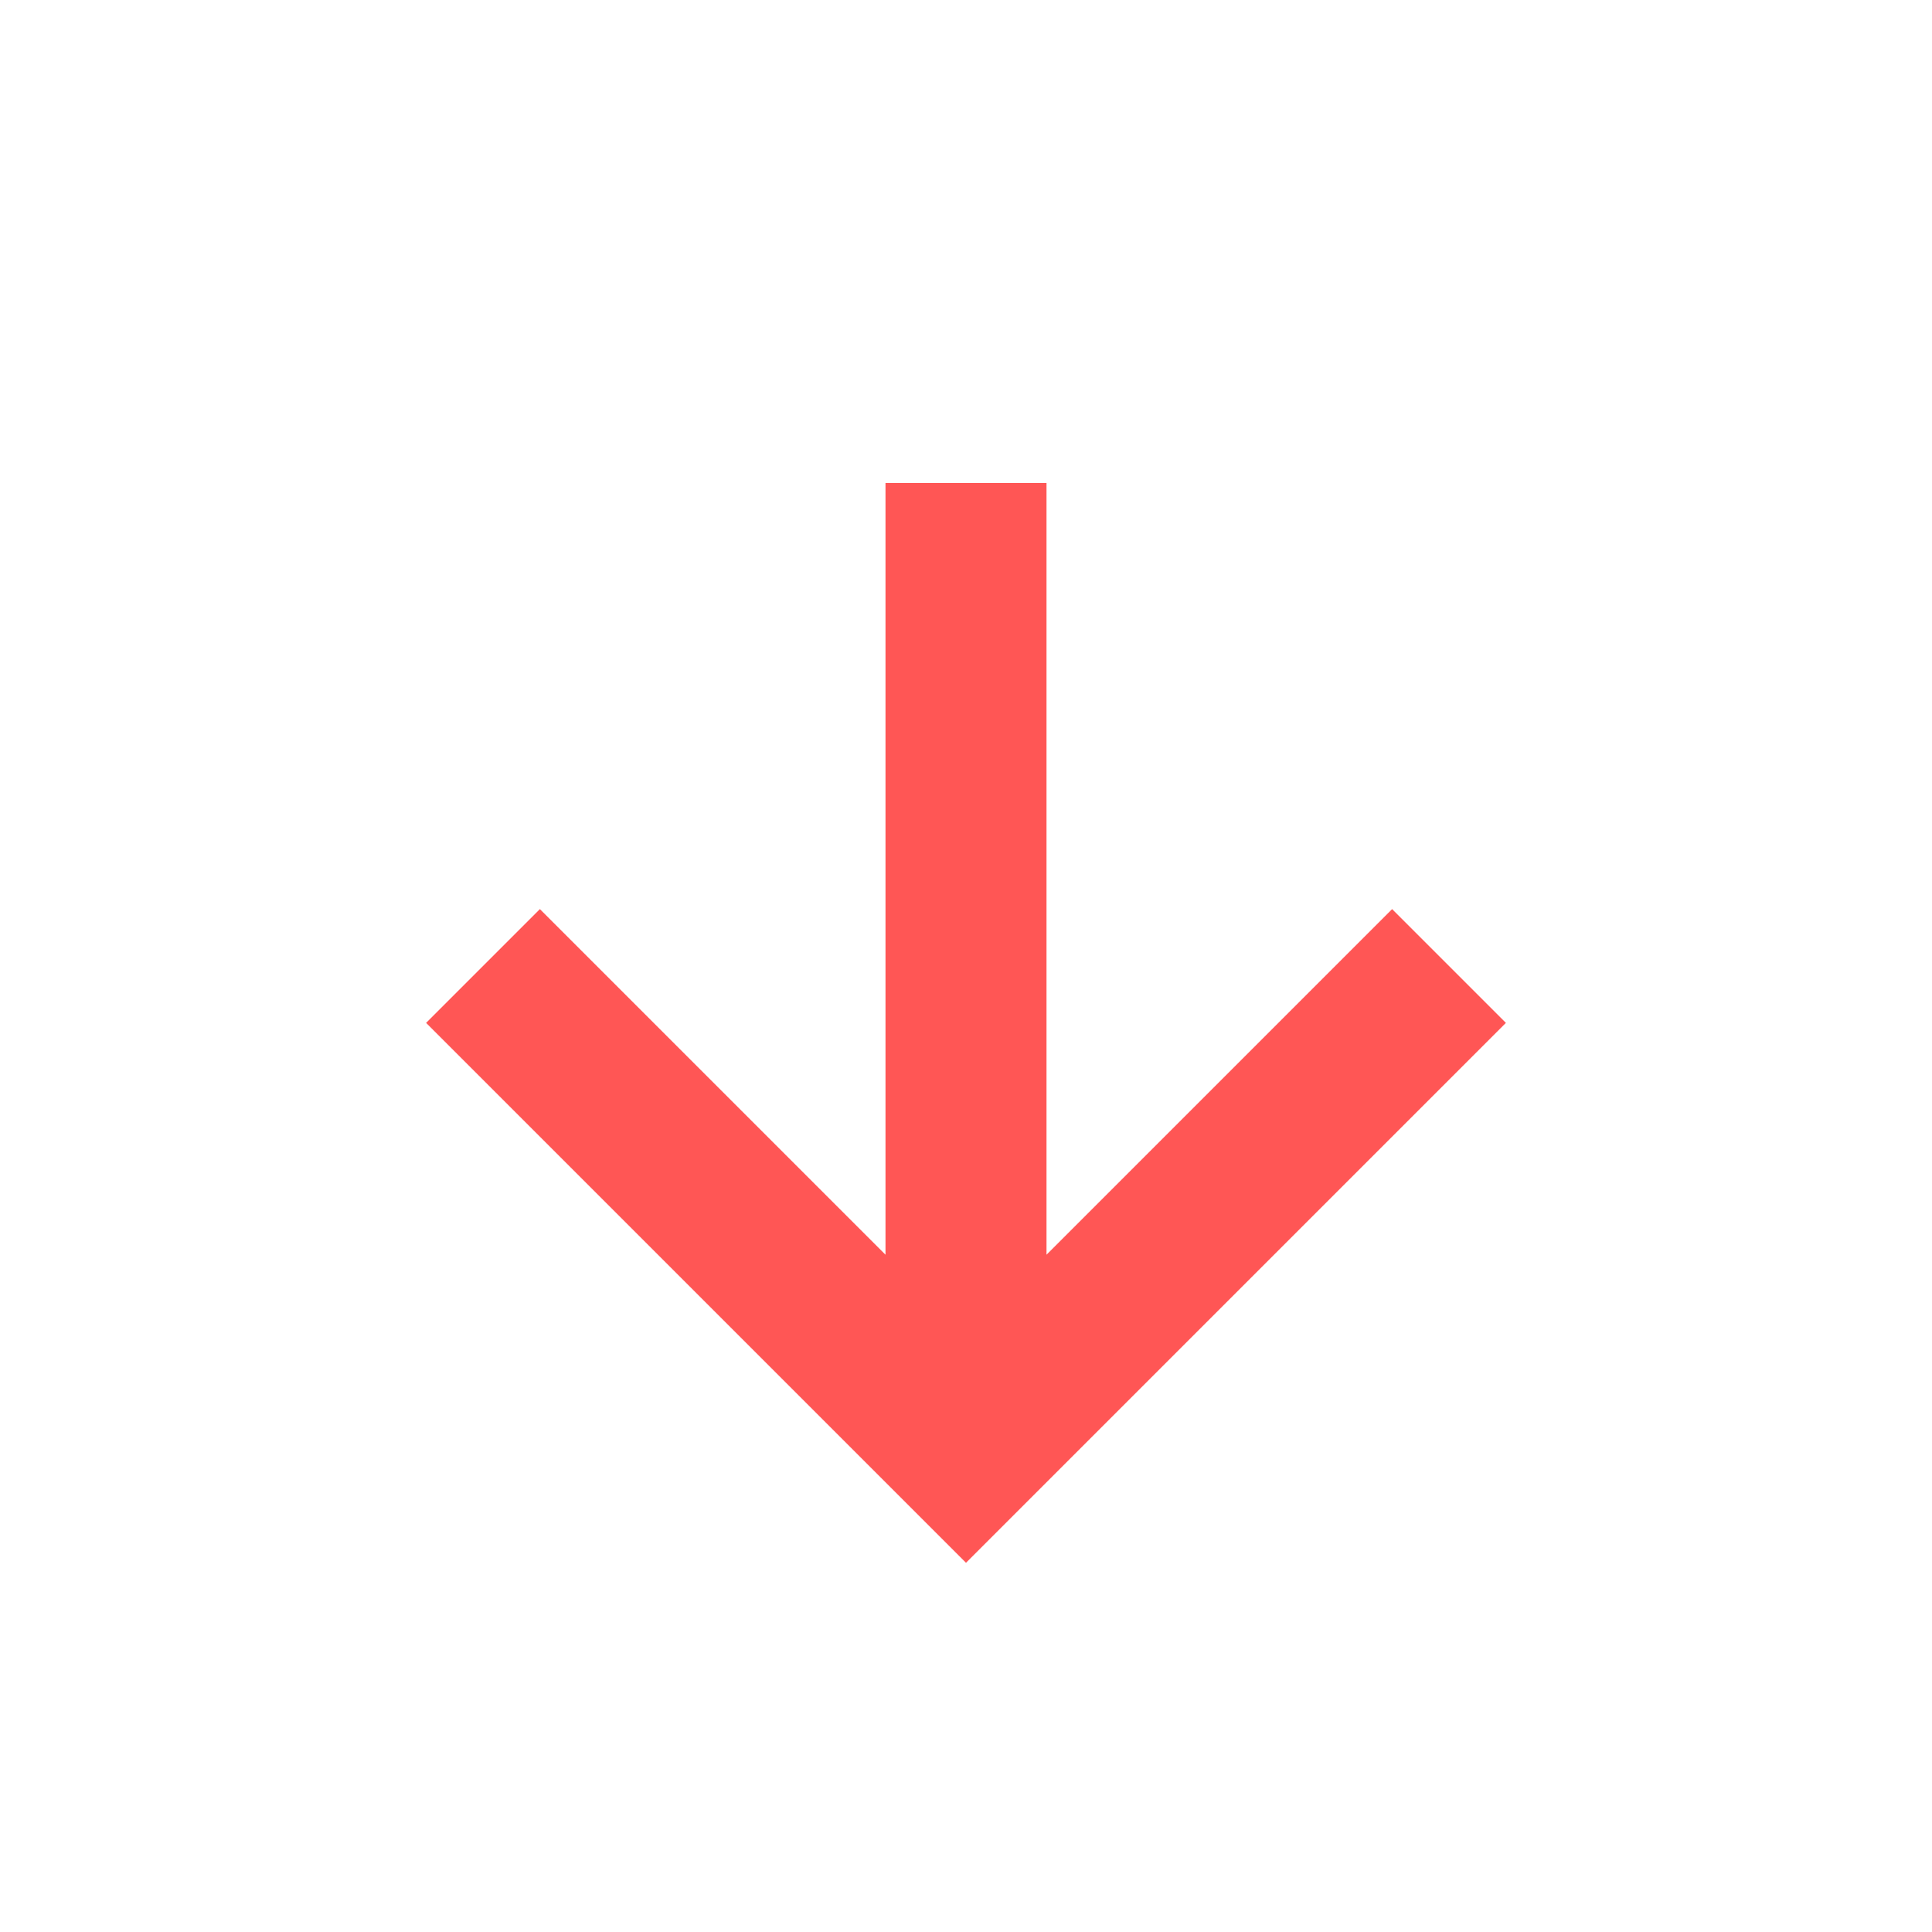 <svg width="18" height="18" viewBox="0 0 18 18" fill="none" xmlns="http://www.w3.org/2000/svg">
<g id="BiUpArrowAlt">
<path id="Vector" d="M9.75 11.69L9.75 4.5L8.25 4.5L8.25 11.69L5.03 8.47L3.97 9.53L9 14.56L14.03 9.53L12.97 8.47L9.75 11.69Z" fill="#FF5655"/>
</g>
</svg>
